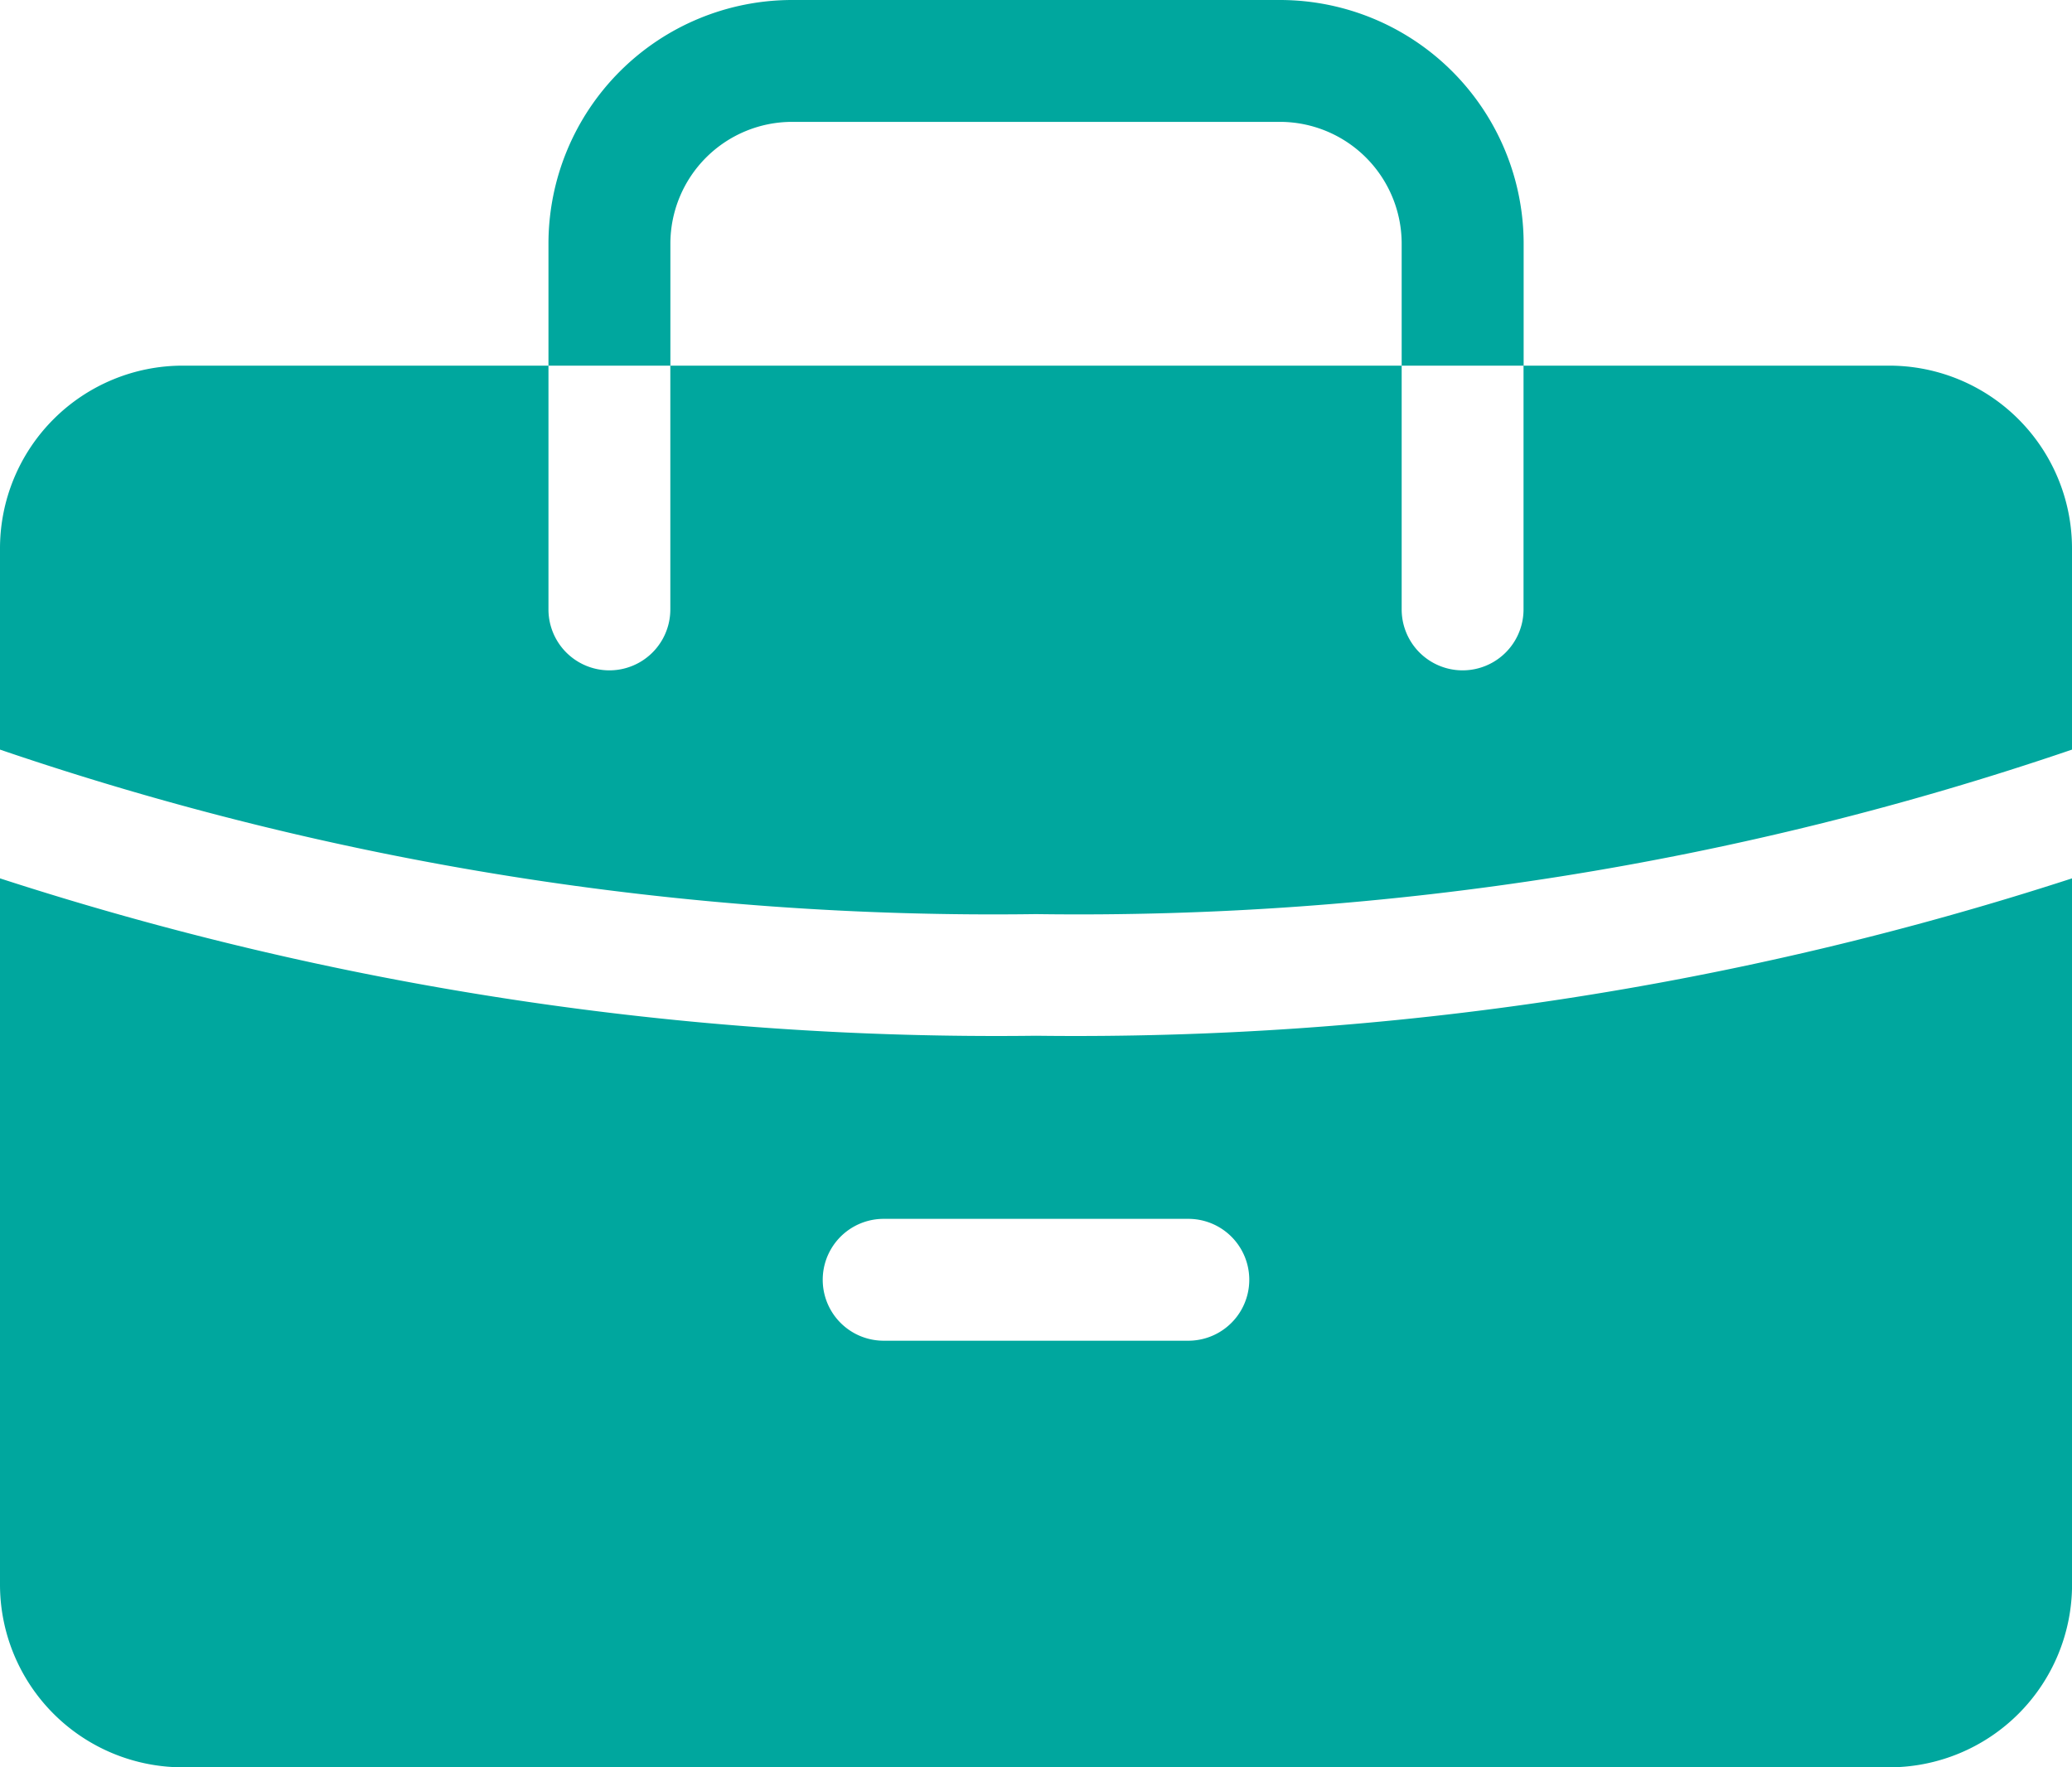 <svg xmlns="http://www.w3.org/2000/svg" width="37.559" height="32.036" viewBox="0 0 37.559 32.036">
  <g id="Group_150165" data-name="Group 150165" transform="translate(0 -37.647)">
    <path id="Path_102656" data-name="Path 102656" d="M18.78,54.217A55.743,55.743,0,0,1,0,51.235V47.589a3.314,3.314,0,0,1,3.314-3.314H9.942v4.419a1.1,1.1,0,1,0,2.209,0V44.275H25.408v4.419a1.1,1.1,0,1,0,2.209,0V44.275h6.628a3.314,3.314,0,0,1,3.314,3.314v3.646a55.743,55.743,0,0,1-18.78,2.982Zm18.78,12.152a3.314,3.314,0,0,1-3.314,3.314H3.314A3.314,3.314,0,0,1,0,66.369v-12.8a58.472,58.472,0,0,0,18.78,2.853,58.47,58.47,0,0,0,18.78-2.853ZM16.018,61.95h5.523a1.1,1.1,0,0,0,0-2.209H16.018a1.1,1.1,0,1,0,0,2.209ZM12.152,44.275H9.942V42.066a4.419,4.419,0,0,1,4.419-4.419H23.2a4.419,4.419,0,0,1,4.419,4.419v2.209H25.408V42.066A2.209,2.209,0,0,0,23.2,39.856H14.361a2.209,2.209,0,0,0-2.209,2.209Z" transform="translate(0 0)" fill="#00a79e"/>
  </g>
</svg>

